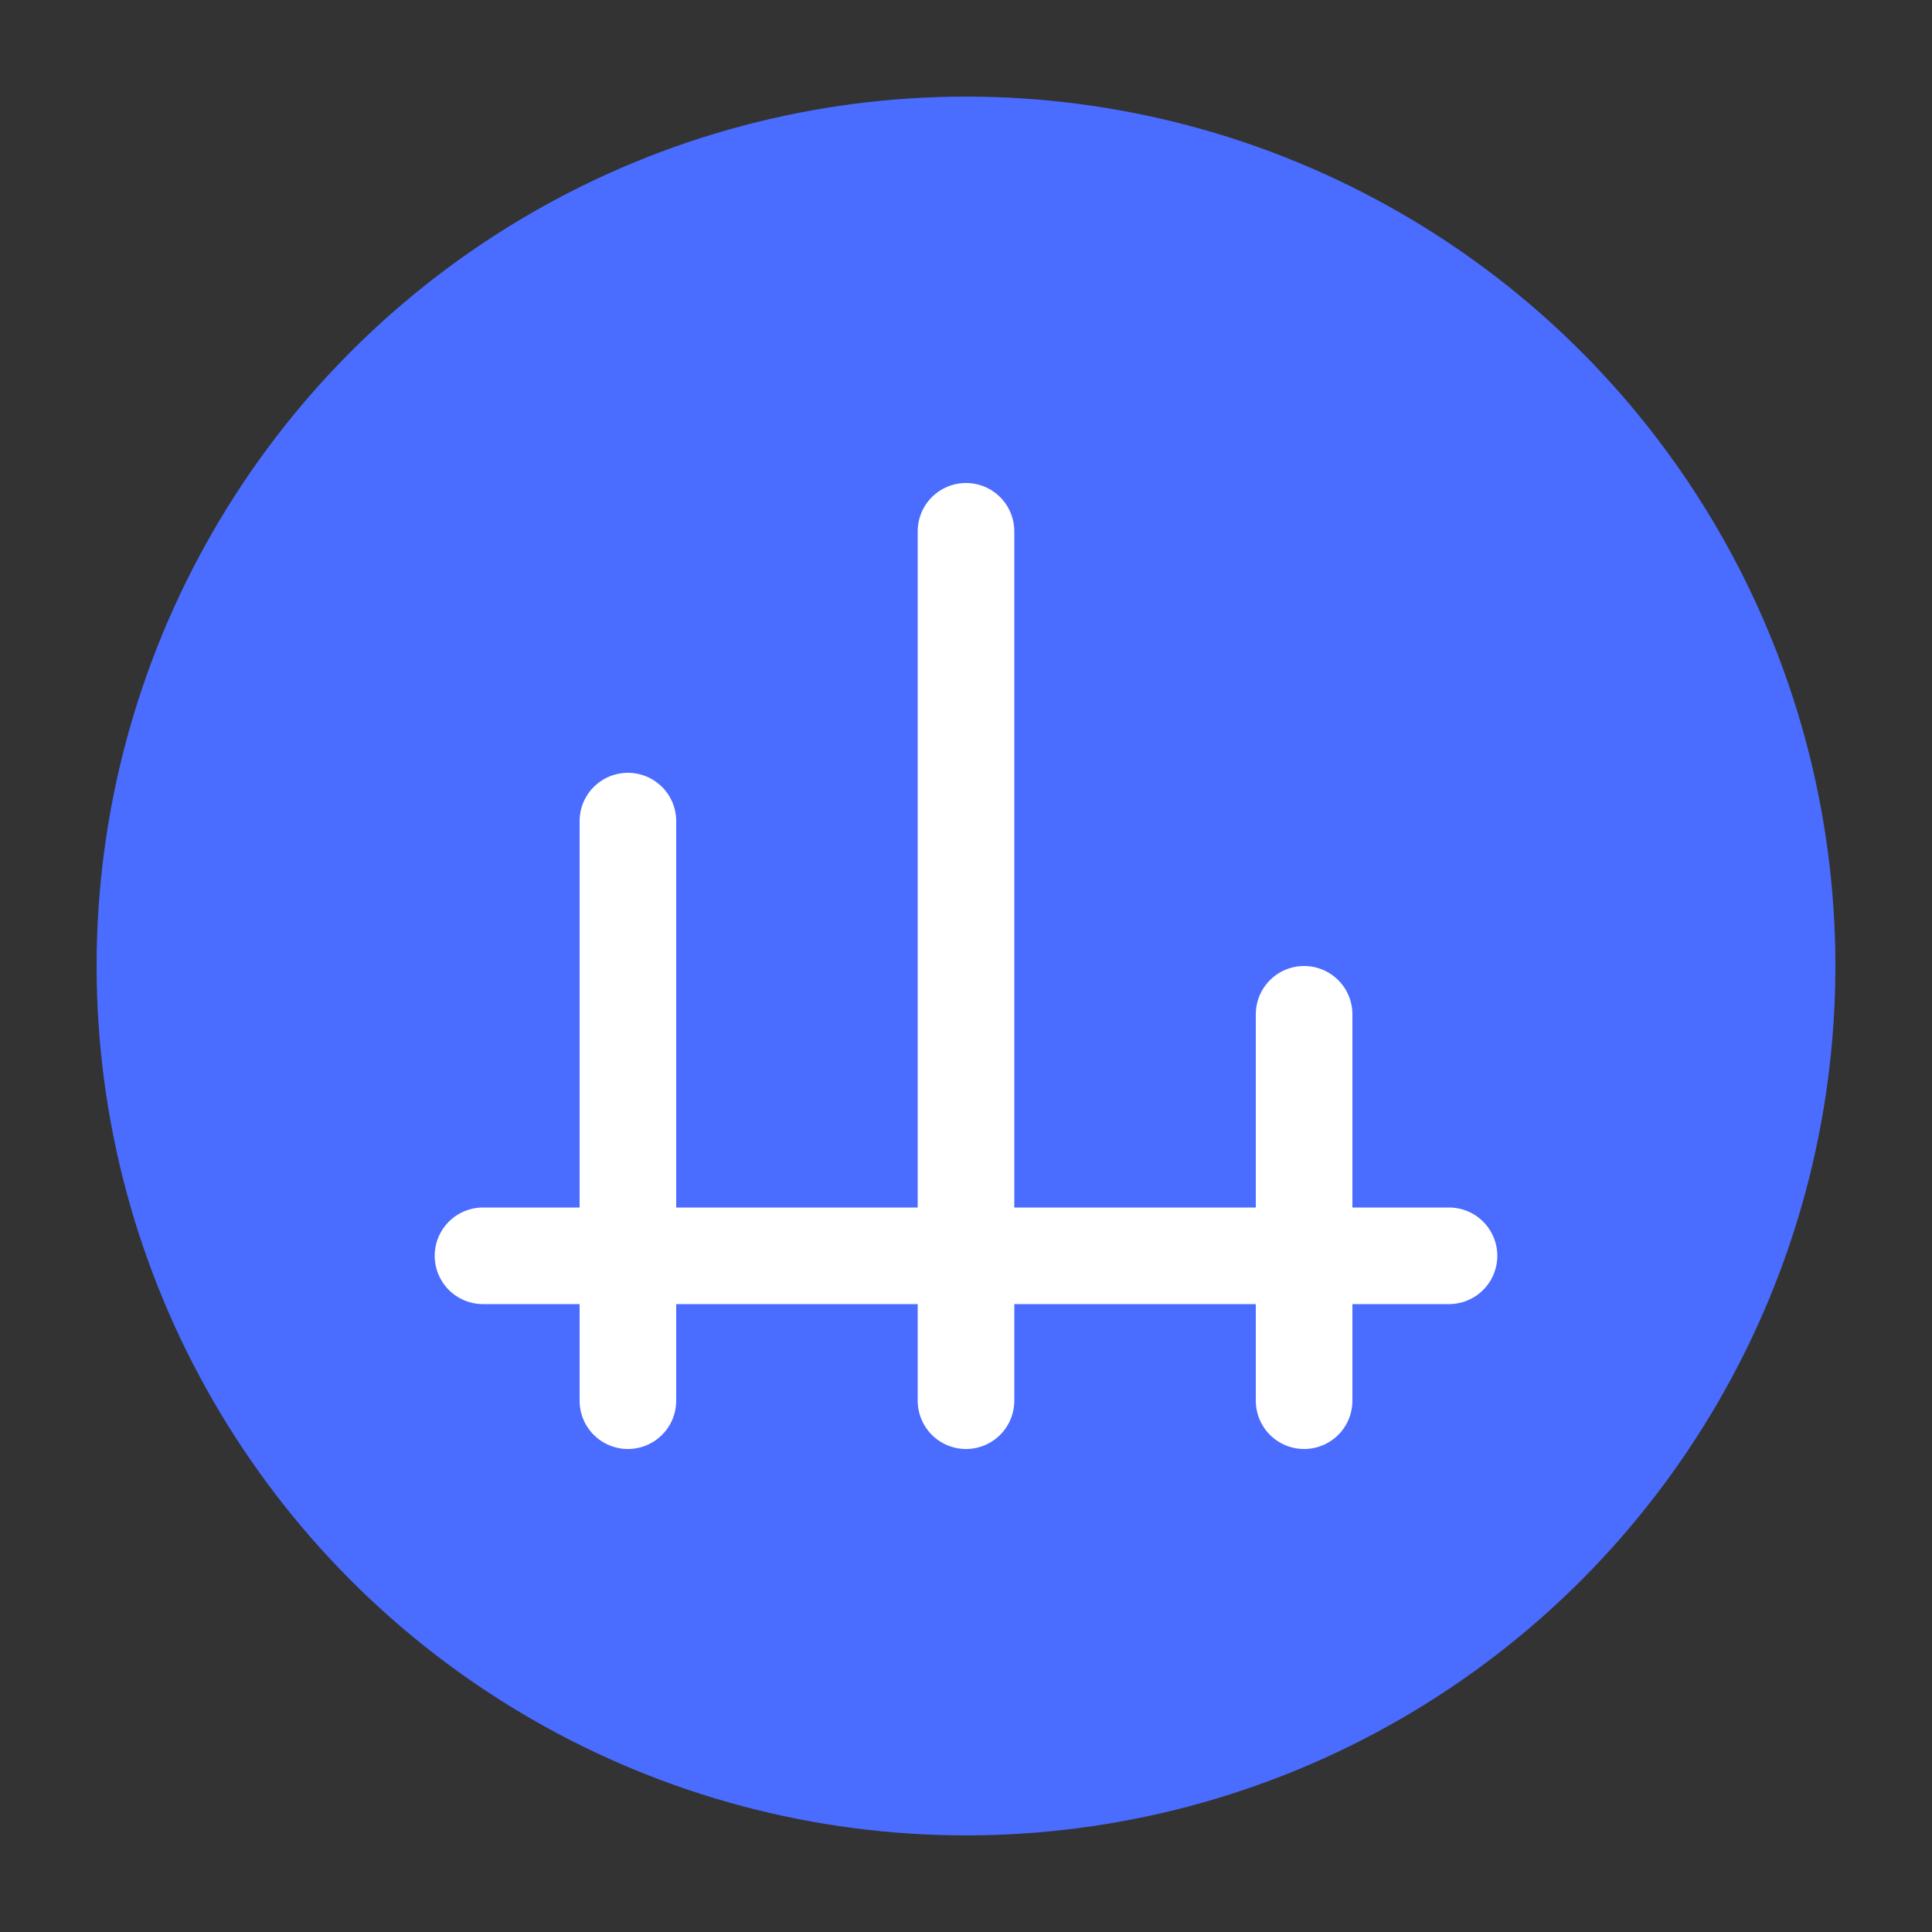 <svg width="40" height="40" viewBox="0 0 40 40" fill="none" xmlns="http://www.w3.org/2000/svg">
  <rect x="0" y="0" width="40" height="40" fill="#333333" stroke="none"/>
  <circle cx="20" cy="20" r="18" fill="#4a6cff"/>
  <path d="M13 29V17M20 29V11M27 29V21" stroke="white" stroke-width="2" stroke-linecap="round"/>
  <path d="M10 26H30" stroke="white" stroke-width="2" stroke-linecap="round"/>
</svg> 